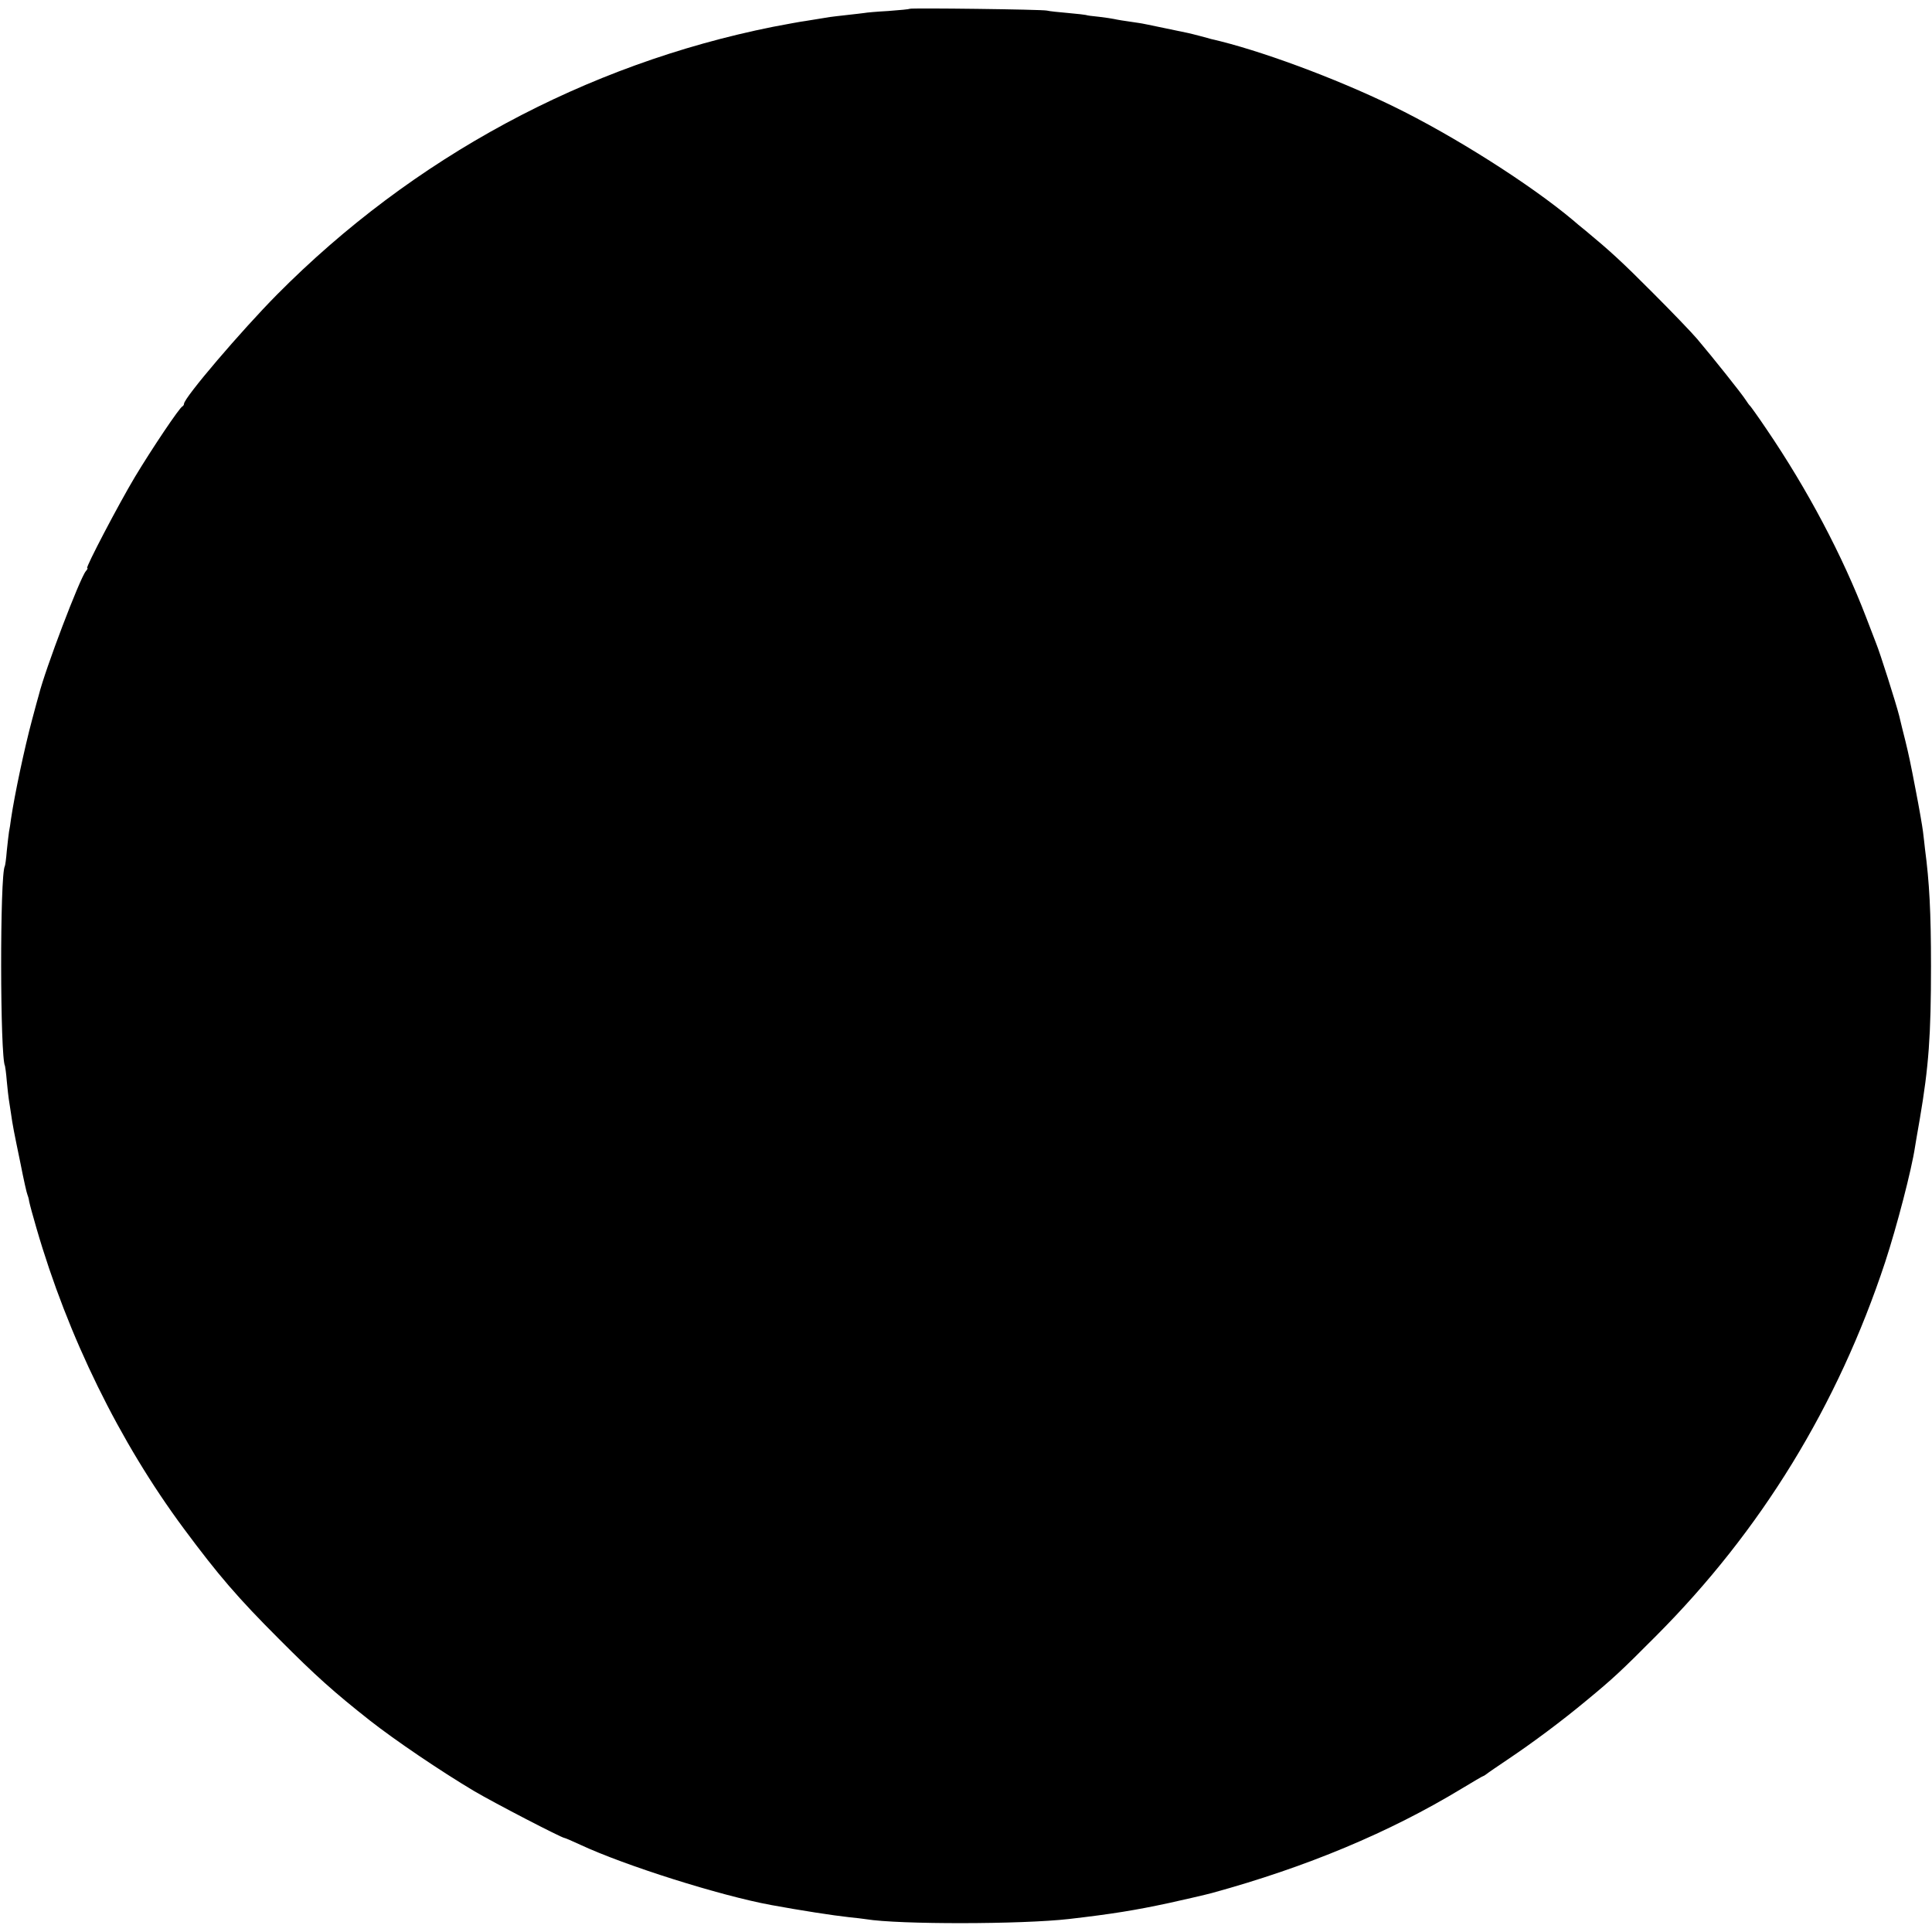 <?xml version="1.0" standalone="no"?>
<!DOCTYPE svg PUBLIC "-//W3C//DTD SVG 20010904//EN"
 "http://www.w3.org/TR/2001/REC-SVG-20010904/DTD/svg10.dtd">
<svg version="1.0" xmlns="http://www.w3.org/2000/svg"
 width="966pt" height="966pt" viewBox="0 0 966 966"
 preserveAspectRatio="xMidYMid meet">
<g transform="translate(0,966) scale(0.1,-0.1)"
fill="#000000" stroke="none">
<path d="M4549 9616 c-2 -2 -51 -7 -108 -11 -57 -3 -111 -8 -120 -10 -9 -1
-47 -6 -86 -10 -38 -4 -77 -9 -85 -10 -53 -9 -103 -17 -123 -20 -19 -2 -104
-18 -162 -29 -938 -188 -1801 -654 -2480 -1339 -178 -180 -465 -516 -465 -546
0 -5 -4 -11 -8 -13 -14 -5 -154 -214 -237 -352 -82 -137 -249 -456 -239 -456
4 0 1 -7 -7 -16 -30 -36 -203 -490 -235 -619 -2 -5 -17 -62 -34 -125 -38 -142
-87 -373 -105 -495 -3 -23 -7 -51 -10 -64 -2 -13 -7 -56 -11 -95 -3 -39 -8
-74 -10 -77 -25 -43 -24 -956 1 -999 1 -3 6 -37 9 -76 4 -39 8 -80 10 -90 2
-11 6 -40 10 -65 10 -71 15 -94 48 -254 16 -82 32 -153 35 -158 2 -4 7 -20 9
-35 3 -15 19 -74 36 -132 157 -542 415 -1069 737 -1503 173 -233 269 -345 476
-552 182 -183 275 -266 455 -408 125 -98 352 -252 520 -352 100 -59 439 -235
453 -235 3 0 38 -15 79 -34 223 -104 698 -254 953 -301 153 -28 308 -52 390
-61 33 -3 71 -8 85 -10 164 -27 780 -26 1015 1 216 25 333 44 500 80 34 7 199
45 215 50 474 130 887 303 1247 521 58 35 107 64 110 64 2 0 9 5 16 10 7 6 57
40 112 77 119 80 263 187 388 291 131 108 173 147 347 322 525 526 909 1152
1146 1870 58 177 132 461 149 575 2 11 12 74 24 140 45 264 56 418 56 765 0
269 -8 419 -30 585 -2 22 -7 61 -10 87 -3 25 -19 118 -36 205 -27 142 -36 182
-52 248 -7 28 -27 107 -31 126 -16 63 -96 316 -116 364 -4 11 -26 67 -48 125
-120 313 -294 642 -500 945 -41 61 -78 112 -81 115 -4 3 -14 17 -23 31 -19 30
-164 212 -242 304 -28 33 -127 136 -221 230 -157 158 -217 212 -335 310 -25
20 -54 44 -65 54 -212 178 -594 421 -900 570 -290 141 -671 282 -910 336 -5 2
-30 8 -55 15 -25 7 -52 13 -60 15 -8 2 -62 13 -120 25 -58 12 -114 24 -125 25
-79 11 -112 17 -125 20 -8 2 -42 7 -75 11 -33 3 -62 7 -65 9 -3 1 -43 6 -90
10 -47 4 -94 9 -105 12 -23 6 -680 14 -686 9z"/>
</g>
</svg>
